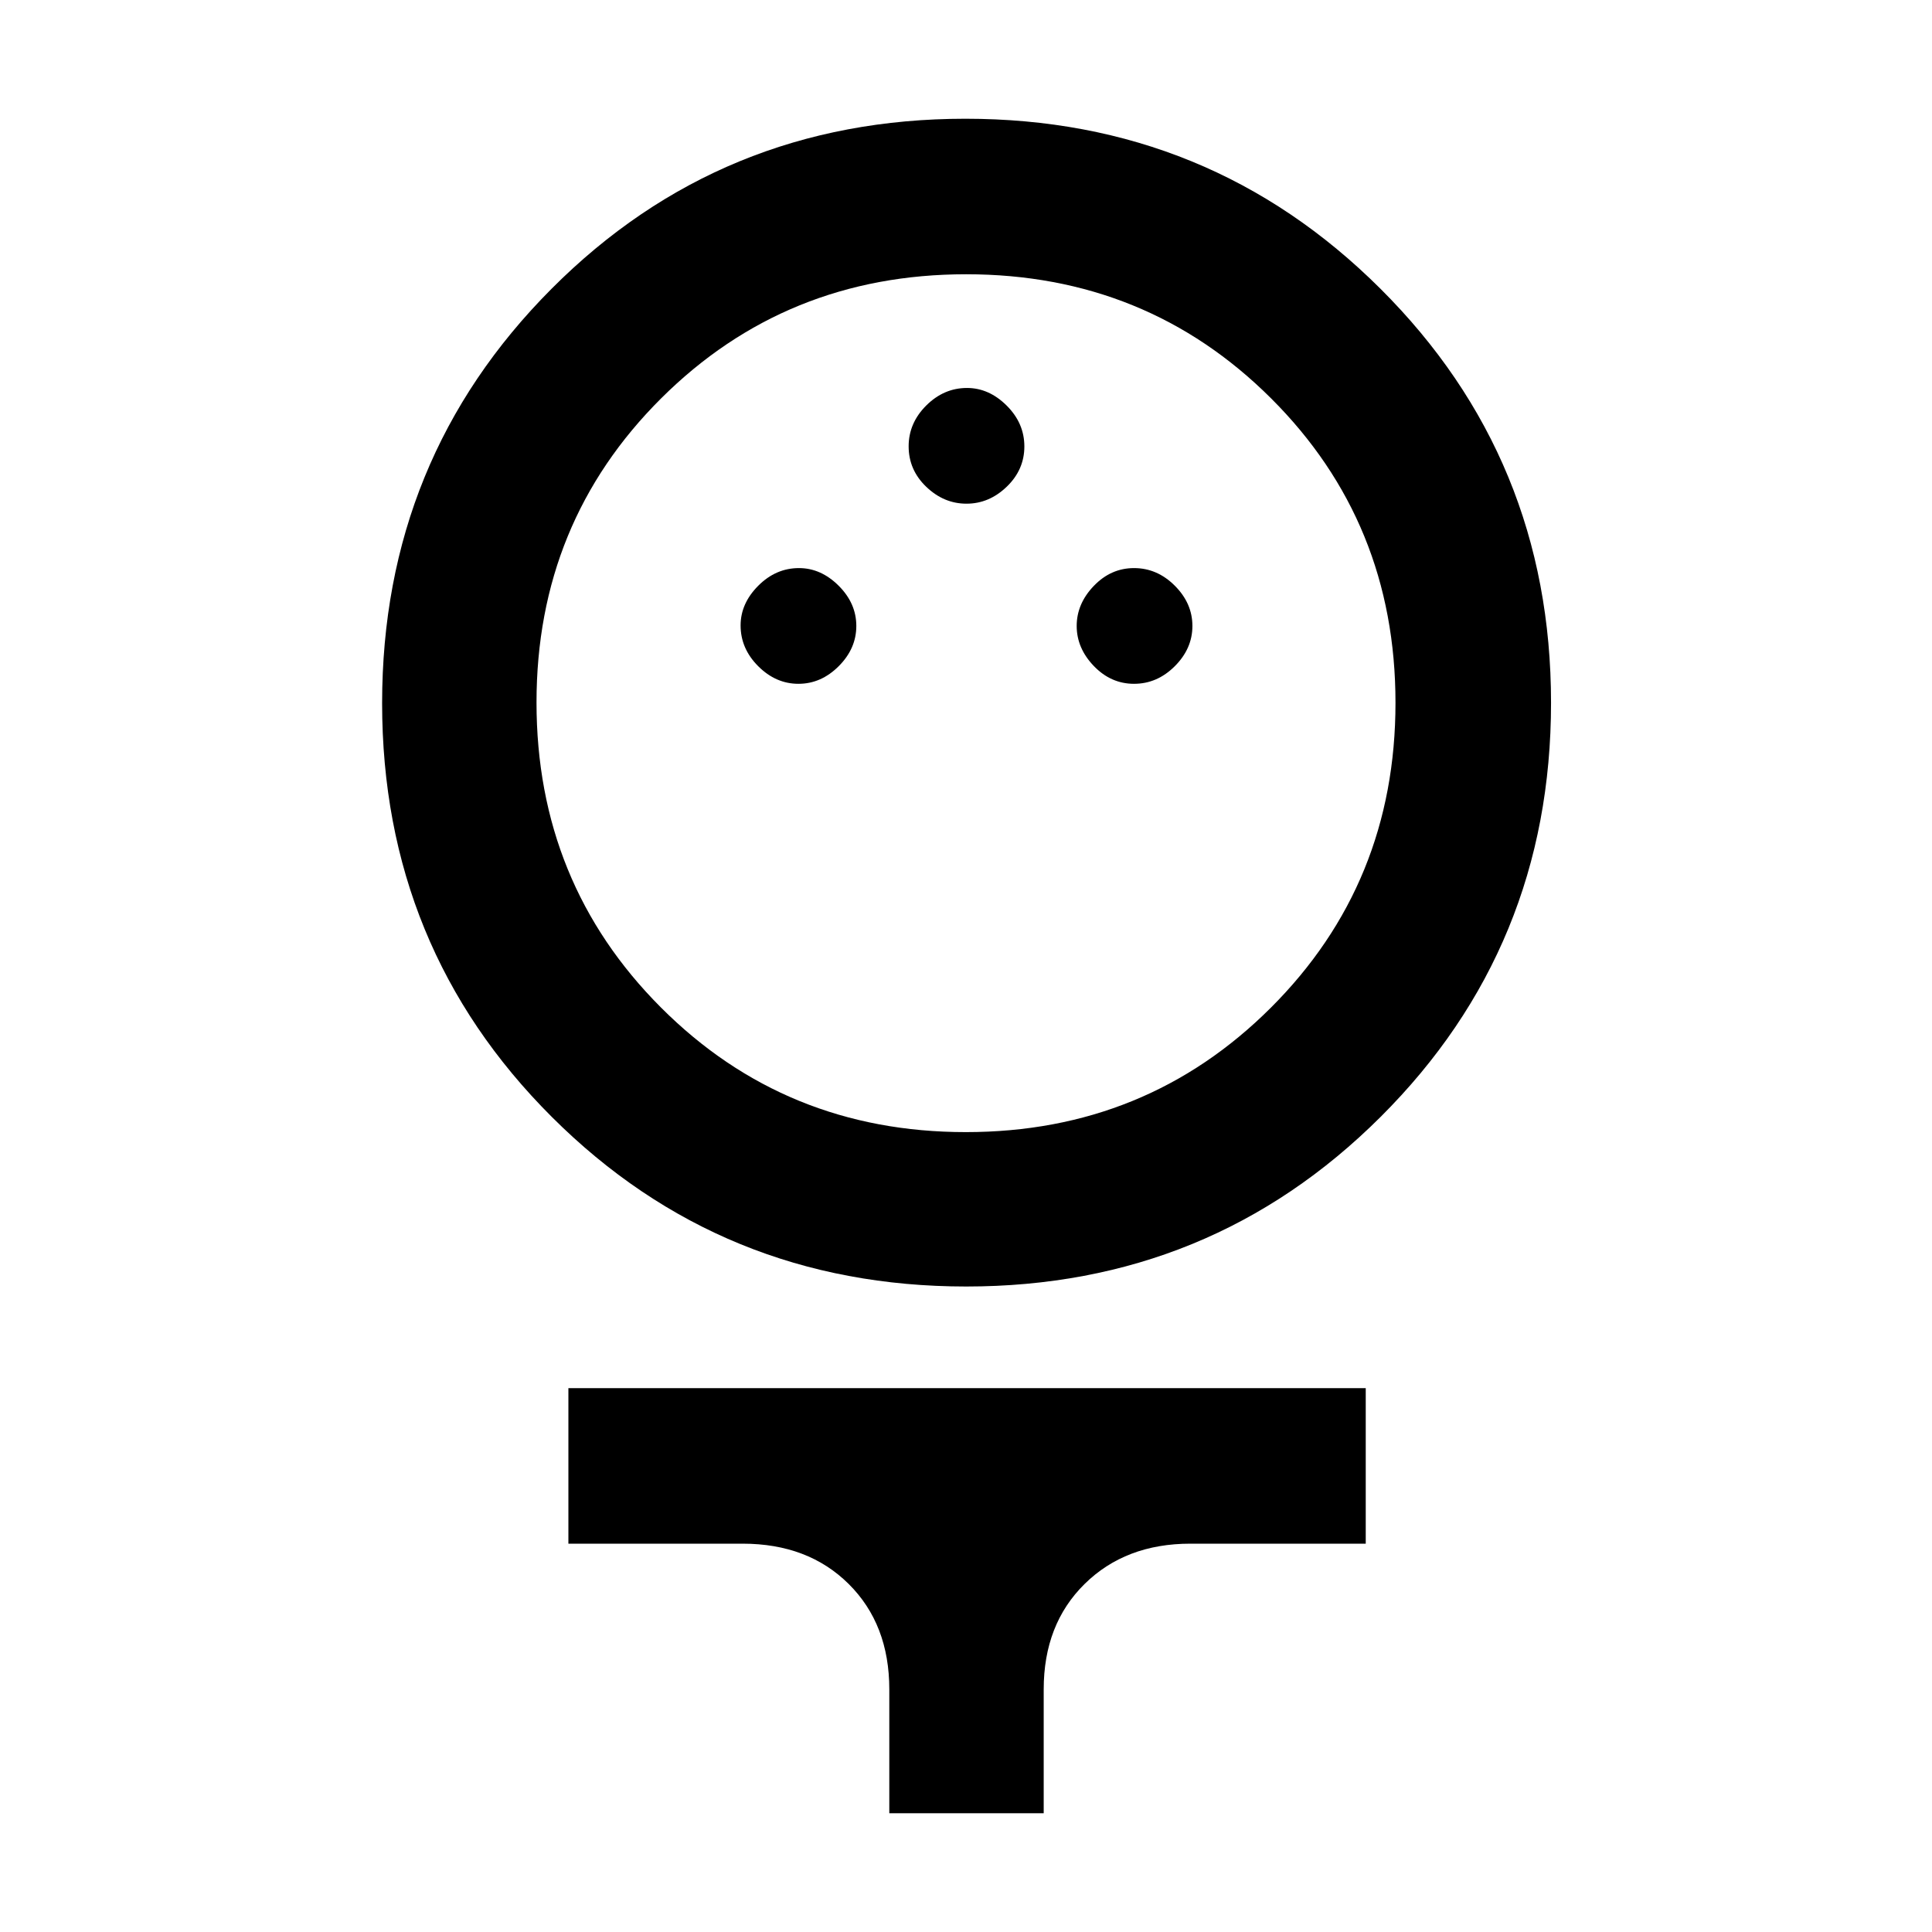 <svg xmlns="http://www.w3.org/2000/svg" height="48" viewBox="0 -960 960 960" width="48"><path d="M480.1-320.74q-121.44 0-205.84-84.2-84.39-84.2-84.39-205.64 0-121.44 84.2-205.93Q358.27-901 479.71-901q121.44 0 206.21 84.46 84.78 84.46 84.78 205.74 0 121.27-84.58 205.67-84.58 84.39-206.02 84.39Zm-.19-76.72q89.65 0 151.58-61.83 61.92-61.83 61.92-151.49 0-89.65-61.83-151.29-61.83-61.65-151.49-61.65-89.65 0-151.58 61.67-61.92 61.67-61.92 151.09 0 89.66 61.83 151.58 61.83 61.92 151.49 61.92Zm-83.16-222.76q11.25 0 20-8.75t8.75-20q0-11.25-8.79-20T397-677.72q-11.5 0-20.25 8.79T368-649.22q0 11.5 8.75 20.25t20 8.75Zm166.75 0q11.5 0 20.25-8.75t8.75-20q0-11.25-8.75-20t-20.25-8.75q-11.5 0-20 8.86t-8.5 19.89q0 11.03 8.5 19.89 8.5 8.86 20 8.86Zm-83.25-89.5q11.25 0 20-8.44t8.75-20q0-11.56-8.79-20.31-8.79-8.75-19.71-8.75-11.5 0-20.25 8.71-8.75 8.72-8.75 20.29 0 11.73 8.75 20.11 8.75 8.39 20 8.39ZM441.89-59v-61.56q0-32.34-20.18-52.37-20.17-20.03-52.71-20.03h-86.57v-77.28h396.2v77.28H591.5q-32.24 0-52.57 20.03-20.32 20.03-20.32 52.37V-59h-76.72ZM480-610.87Z"/></svg>